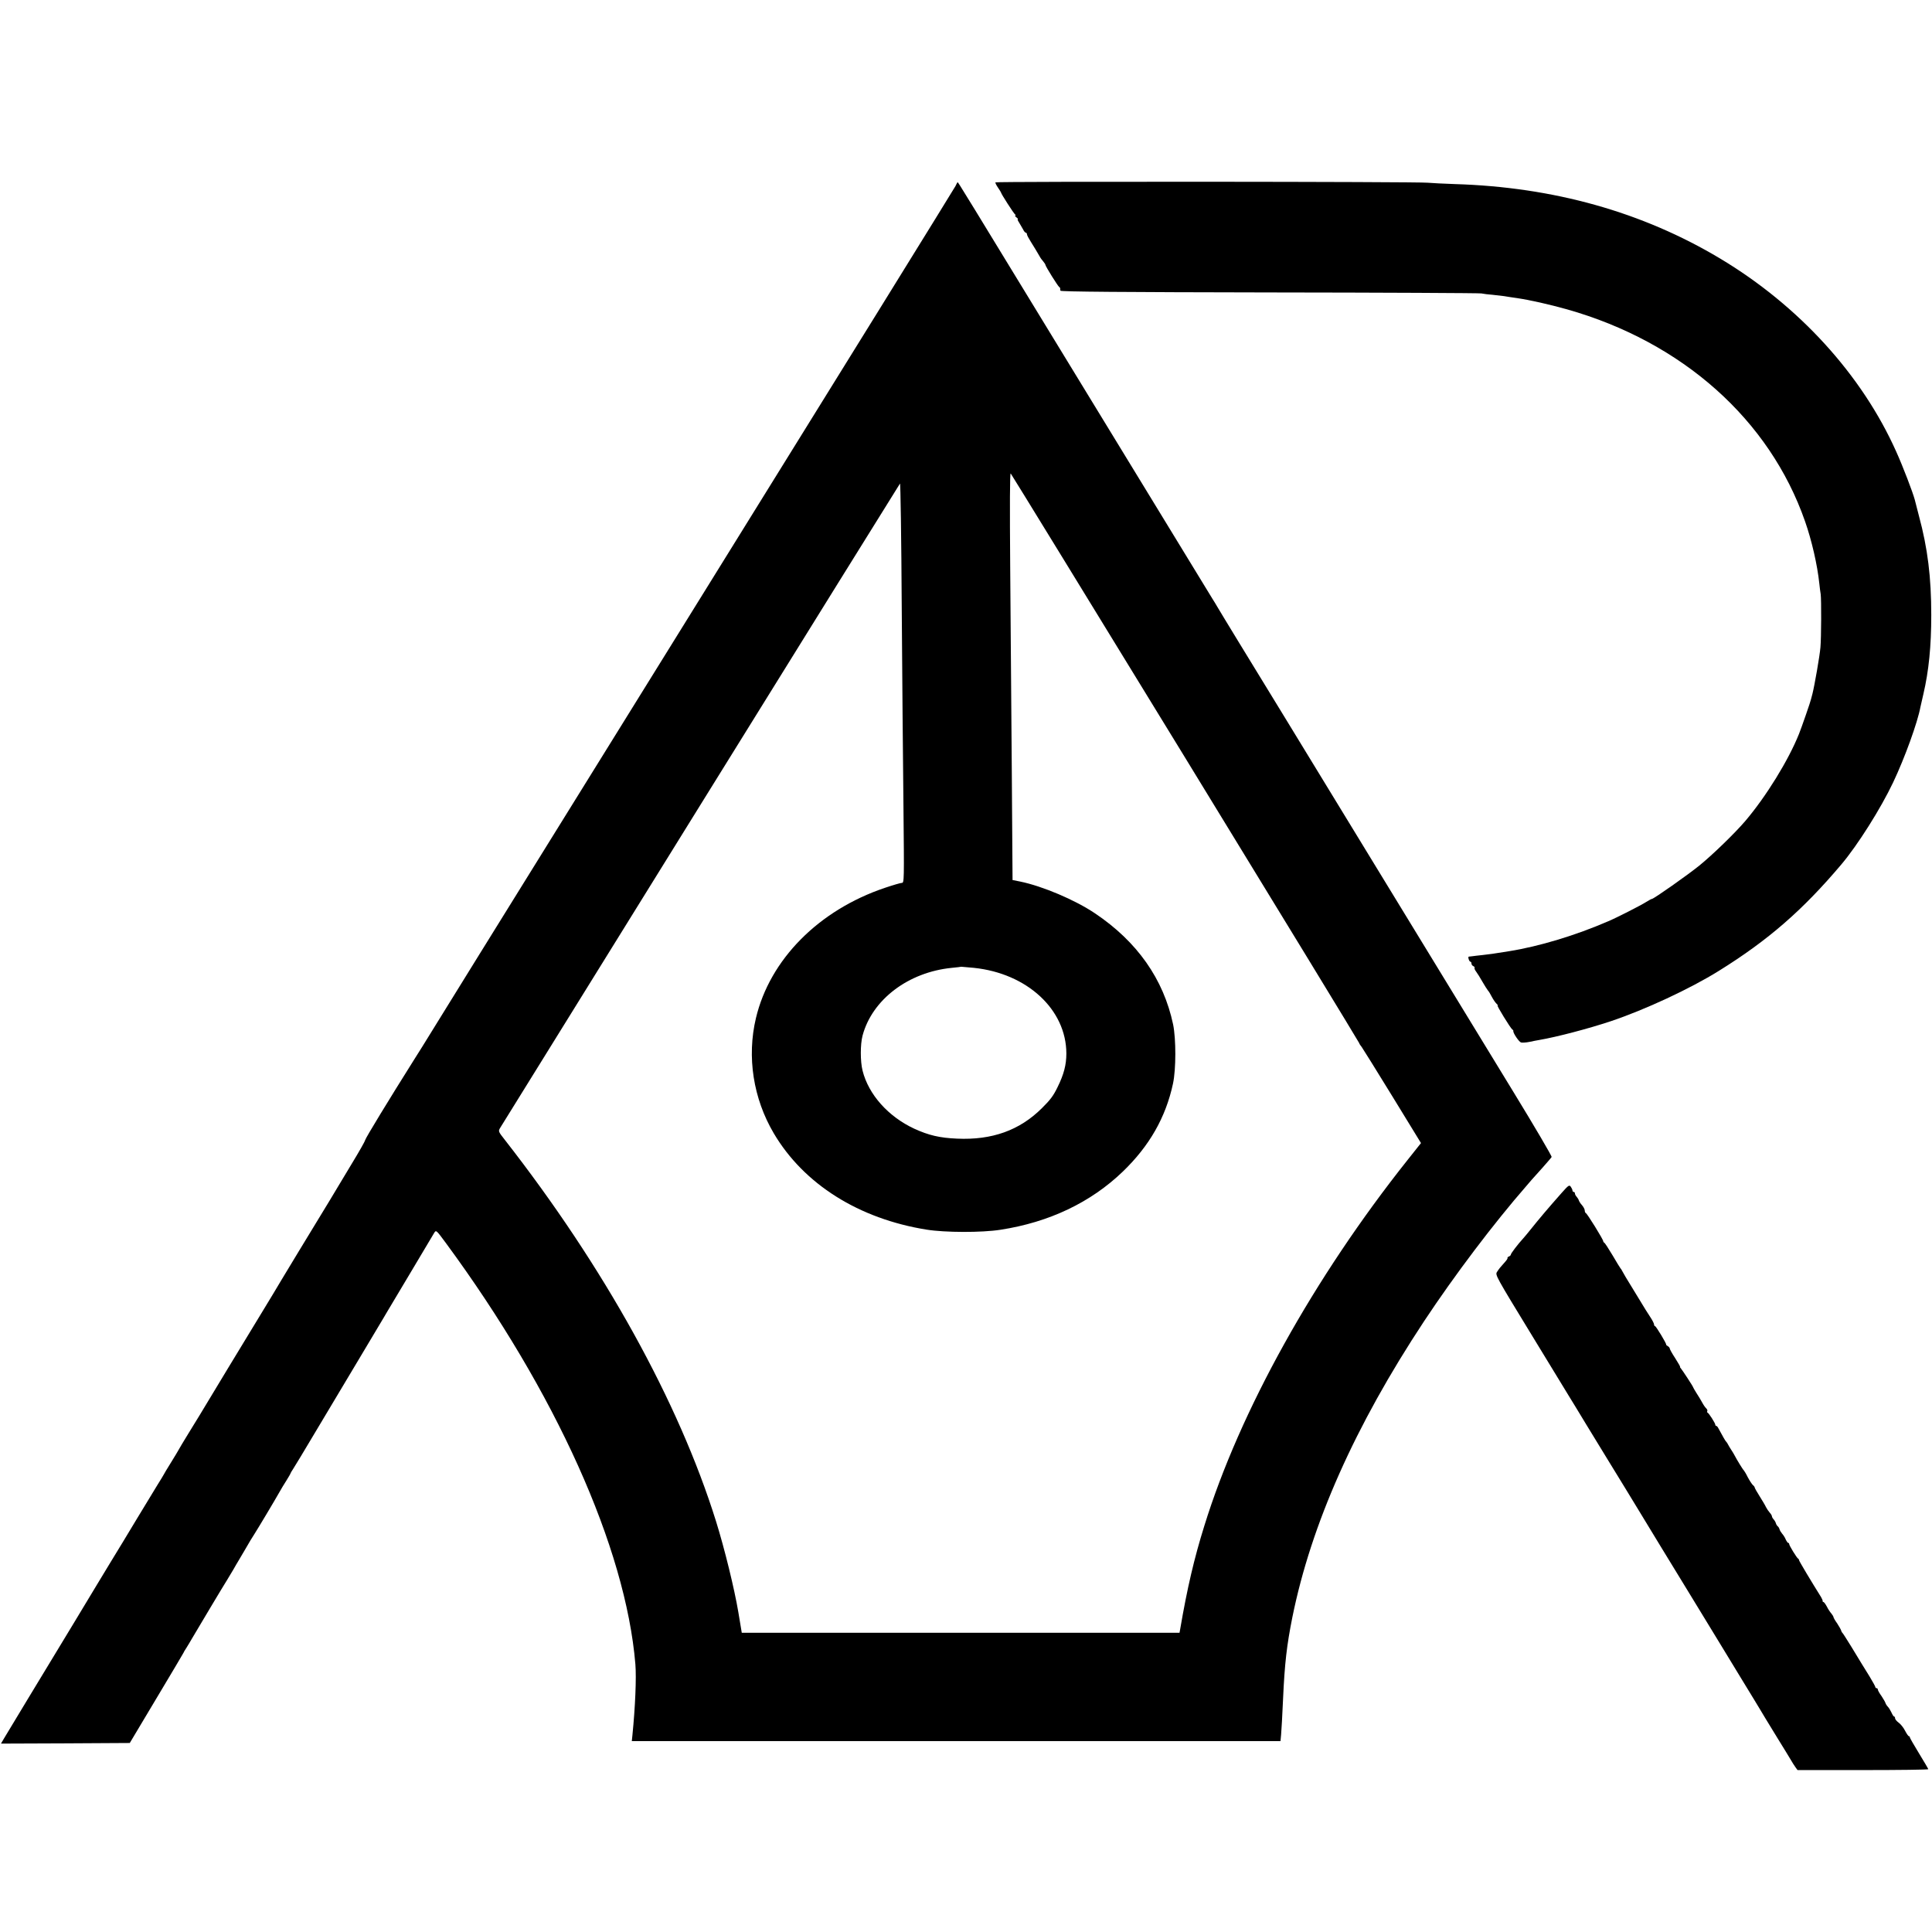 <?xml version="1.0" standalone="no"?>
<!DOCTYPE svg PUBLIC "-//W3C//DTD SVG 20010904//EN"
 "http://www.w3.org/TR/2001/REC-SVG-20010904/DTD/svg10.dtd">
<svg version="1.0" xmlns="http://www.w3.org/2000/svg"
 width="1569pt" height="1569pt" viewBox="0 0 1569 1569"
 preserveAspectRatio="xMidYMid meet">
<g transform="translate(0,1569) scale(0.1,-0.1)"
fill="#000000" stroke="none">
<path d="M8084 14209 c-2 -4 7 -23 21 -43 14 -20 25 -39 25 -41 0 -9 104 -171
114 -177 6 -5 7 -8 1 -8 -5 0 -1 -7 9 -15 11 -8 16 -15 12 -15 -5 0 0 -12 10
-27 10 -16 24 -40 32 -55 7 -16 18 -28 23 -28 5 0 9 -6 9 -13 0 -7 15 -35 33
-63 30 -48 41 -66 70 -116 6 -12 20 -31 30 -42 9 -11 17 -23 17 -27 0 -11 101
-173 112 -180 5 -3 9 -9 8 -13 -1 -4 0 -11 2 -17 3 -8 509 -12 1693 -14 930
-1 1706 -5 1725 -8 19 -4 60 -9 90 -11 30 -3 73 -8 95 -11 22 -4 69 -11 105
-16 108 -16 257 -50 405 -91 937 -265 1646 -896 1934 -1722 54 -154 100 -353
116 -506 3 -30 8 -68 11 -85 6 -44 5 -353 -2 -432 -6 -72 -48 -311 -65 -378
-6 -22 -11 -42 -12 -45 -1 -11 -76 -228 -97 -280 -86 -215 -267 -508 -435
-706 -84 -99 -269 -278 -374 -363 -92 -75 -371 -271 -385 -271 -4 0 -25 -11
-47 -25 -40 -26 -242 -129 -309 -157 -263 -114 -560 -204 -805 -243 -145 -23
-144 -23 -215 -31 -36 -4 -74 -8 -85 -10 -11 -1 -23 -3 -27 -3 -9 -1 3 -41 13
-41 5 0 9 -7 9 -15 0 -9 7 -18 15 -21 8 -4 13 -10 10 -14 -3 -4 3 -18 13 -31
10 -13 33 -50 51 -82 18 -31 38 -63 44 -70 7 -7 21 -30 32 -52 11 -21 29 -48
40 -58 11 -11 14 -17 7 -13 -13 8 105 -185 120 -195 6 -3 9 -9 8 -13 -3 -15
45 -86 62 -92 10 -3 42 -1 71 5 28 6 63 13 77 15 145 25 400 92 580 152 278
93 646 264 880 410 399 248 680 492 994 864 132 156 320 454 420 665 95 200
199 488 222 613 3 12 13 59 24 105 44 188 64 388 64 642 0 307 -29 542 -100
805 -14 52 -29 111 -34 132 -16 60 -95 267 -150 389 -279 625 -792 1187 -1430
1569 -631 378 -1354 581 -2155 605 -88 3 -187 8 -220 11 -79 9 -3506 11 -3511
3z"/>
<path d="M7759 14178 c-9 -18 -955 -1547 -2104 -3398 -1803 -2906 -2159 -3481
-2228 -3594 -7 -11 -35 -56 -63 -100 -202 -321 -396 -639 -399 -656 -2 -11
-50 -95 -106 -187 -56 -93 -109 -181 -119 -198 -9 -16 -36 -61 -60 -100 -94
-153 -437 -719 -465 -768 -5 -9 -46 -77 -91 -150 -86 -141 -475 -782 -504
-832 -10 -16 -50 -82 -89 -145 -39 -63 -74 -122 -78 -130 -4 -8 -32 -55 -63
-105 -31 -49 -59 -97 -63 -105 -4 -8 -27 -45 -50 -82 -23 -37 -97 -159 -164
-270 -67 -112 -163 -270 -214 -353 -50 -82 -99 -163 -109 -180 -9 -16 -95
-158 -190 -315 -95 -157 -180 -297 -189 -312 -9 -15 -92 -153 -186 -307 -93
-154 -180 -298 -193 -320 l-24 -41 523 2 523 3 218 365 c120 200 218 366 218
367 0 2 11 22 26 44 14 22 33 55 43 72 35 60 263 442 286 477 12 19 35 58 51
85 16 28 33 58 39 67 5 9 32 54 59 100 26 46 58 99 71 118 29 45 170 281 203
340 14 25 40 69 59 98 18 29 33 55 33 58 0 2 9 17 19 32 10 15 95 155 188 312
94 157 251 420 349 584 98 165 186 311 194 325 8 14 25 42 36 61 12 19 99 166
194 325 95 160 179 301 187 314 15 23 16 22 95 -85 890 -1209 1459 -2473 1538
-3419 9 -110 -1 -347 -24 -577 l-5 -48 2634 0 2634 0 5 53 c3 28 10 160 16
292 13 289 30 433 75 659 153 757 508 1555 1070 2406 249 376 565 794 832
1100 12 14 31 36 42 49 11 12 51 57 88 98 37 42 71 81 74 87 3 6 -137 245
-312 531 -320 523 -557 912 -1099 1800 -678 1111 -991 1624 -1133 1855 -82
135 -158 259 -168 277 -10 17 -30 51 -45 74 -15 24 -473 775 -1019 1669 -1030
1688 -1043 1710 -1048 1710 -2 0 -10 -15 -18 -32z m1866 -4642 c774 -1264
1409 -2306 1412 -2315 3 -9 13 -24 21 -33 7 -9 119 -189 248 -399 l234 -382
-108 -136 c-761 -957 -1364 -2042 -1652 -2974 -82 -262 -139 -507 -195 -834
l-6 -33 -1778 0 -1777 0 -28 168 c-32 190 -112 516 -181 737 -303 970 -909
2066 -1716 3099 -52 66 -53 69 -38 95 36 60 3241 5227 3248 5234 4 4 11 -444
14 -995 4 -552 10 -1283 14 -1625 6 -609 6 -623 -13 -623 -10 0 -72 -18 -137
-40 -538 -181 -935 -582 -1048 -1058 -75 -315 -22 -653 145 -936 244 -413 691
-694 1241 -782 149 -24 448 -25 600 -1 396 61 733 222 993 472 216 208 349
440 408 715 25 117 25 362 1 480 -78 369 -292 673 -635 903 -162 109 -427 221
-608 258 l-61 12 -6 866 c-4 476 -10 1222 -13 1656 -4 532 -3 787 4 780 5 -5
643 -1045 1417 -2309z m-1716 -1706 c433 -45 750 -339 751 -695 0 -92 -20
-170 -72 -275 -33 -68 -58 -102 -127 -170 -181 -180 -405 -260 -689 -247 -141
6 -230 27 -348 81 -210 98 -370 276 -419 471 -19 75 -19 214 0 285 78 292 371
515 725 550 41 4 76 8 76 9 1 0 47 -4 103 -9z"/>
<path d="M12683 6003 c-115 -130 -180 -207 -257 -303 -20 -25 -44 -54 -54 -65
-45 -49 -102 -124 -102 -133 0 -5 -7 -13 -16 -16 -9 -4 -14 -9 -11 -12 2 -3
-6 -17 -20 -32 -39 -43 -49 -56 -66 -82 -15 -24 -9 -35 284 -515 164 -269 303
-497 308 -505 5 -8 66 -107 134 -220 69 -113 143 -234 165 -270 76 -123 227
-371 272 -445 25 -42 101 -166 169 -278 68 -111 161 -263 206 -337 45 -74 126
-207 180 -295 54 -88 105 -172 114 -187 9 -15 77 -127 151 -248 74 -122 144
-235 154 -253 29 -49 44 -74 141 -232 50 -80 98 -160 109 -178 10 -18 26 -43
36 -57 l18 -25 531 0 c292 0 531 3 531 7 0 3 -34 61 -75 128 -41 67 -75 126
-75 131 0 5 -3 9 -8 9 -4 0 -18 20 -31 45 -13 26 -37 55 -53 66 -15 11 -28 27
-28 35 0 8 -3 14 -8 14 -4 0 -13 14 -21 32 -8 17 -21 39 -30 48 -9 9 -17 23
-19 30 -2 7 -16 32 -32 56 -17 23 -30 47 -30 53 0 6 -4 11 -10 11 -5 0 -10 4
-10 9 0 5 -21 43 -47 86 -60 97 -66 106 -147 240 -37 60 -70 112 -74 115 -4 3
-8 11 -10 19 -2 7 -16 33 -32 57 -17 23 -30 47 -30 51 0 5 -8 18 -17 29 -10
11 -27 36 -37 57 -11 20 -23 37 -28 37 -4 0 -7 3 -6 8 1 4 -5 18 -13 32 -76
121 -179 293 -179 300 0 5 -3 10 -7 12 -10 4 -73 107 -73 119 0 5 -3 9 -8 9
-4 0 -13 13 -20 28 -6 16 -20 37 -30 48 -9 11 -18 26 -20 34 -2 8 -8 20 -15
25 -7 6 -13 17 -15 25 -2 8 -10 22 -18 31 -8 8 -14 20 -14 25 0 6 -8 19 -18
30 -9 10 -23 30 -30 44 -6 14 -30 54 -52 89 -22 34 -40 67 -40 71 0 4 -6 13
-14 19 -8 7 -27 36 -42 64 -14 29 -30 54 -33 57 -7 5 -57 87 -74 120 -4 8 -16
29 -27 45 -11 17 -23 37 -27 45 -3 8 -10 17 -13 20 -6 4 -29 44 -65 111 -5 11
-13 19 -17 19 -5 0 -8 5 -8 10 0 12 -52 94 -63 98 -4 2 -5 7 -2 12 3 5 -1 15
-9 23 -8 7 -23 29 -33 48 -10 19 -31 53 -46 76 -15 24 -27 45 -27 47 0 6 -86
137 -100 154 -6 6 -8 12 -6 12 3 0 -15 31 -39 69 -25 38 -45 74 -45 80 0 5 -7
14 -16 19 -9 5 -15 11 -13 13 4 6 -82 149 -90 149 -4 0 -8 6 -8 13 0 8 -13 34
-29 58 -16 24 -34 53 -41 64 -15 25 -131 215 -161 264 -12 20 -25 43 -29 51
-4 8 -9 17 -13 20 -3 3 -32 50 -64 105 -33 55 -63 102 -68 103 -4 2 -8 8 -8
12 0 14 -130 224 -141 228 -5 2 -9 12 -9 21 0 10 -10 29 -22 43 -13 14 -24 32
-26 39 -2 8 -10 21 -18 30 -8 8 -14 21 -14 27 0 7 -4 12 -10 12 -5 0 -10 6
-10 13 0 6 -7 20 -14 30 -12 16 -19 11 -73 -50z"/>
</g>
</svg>
